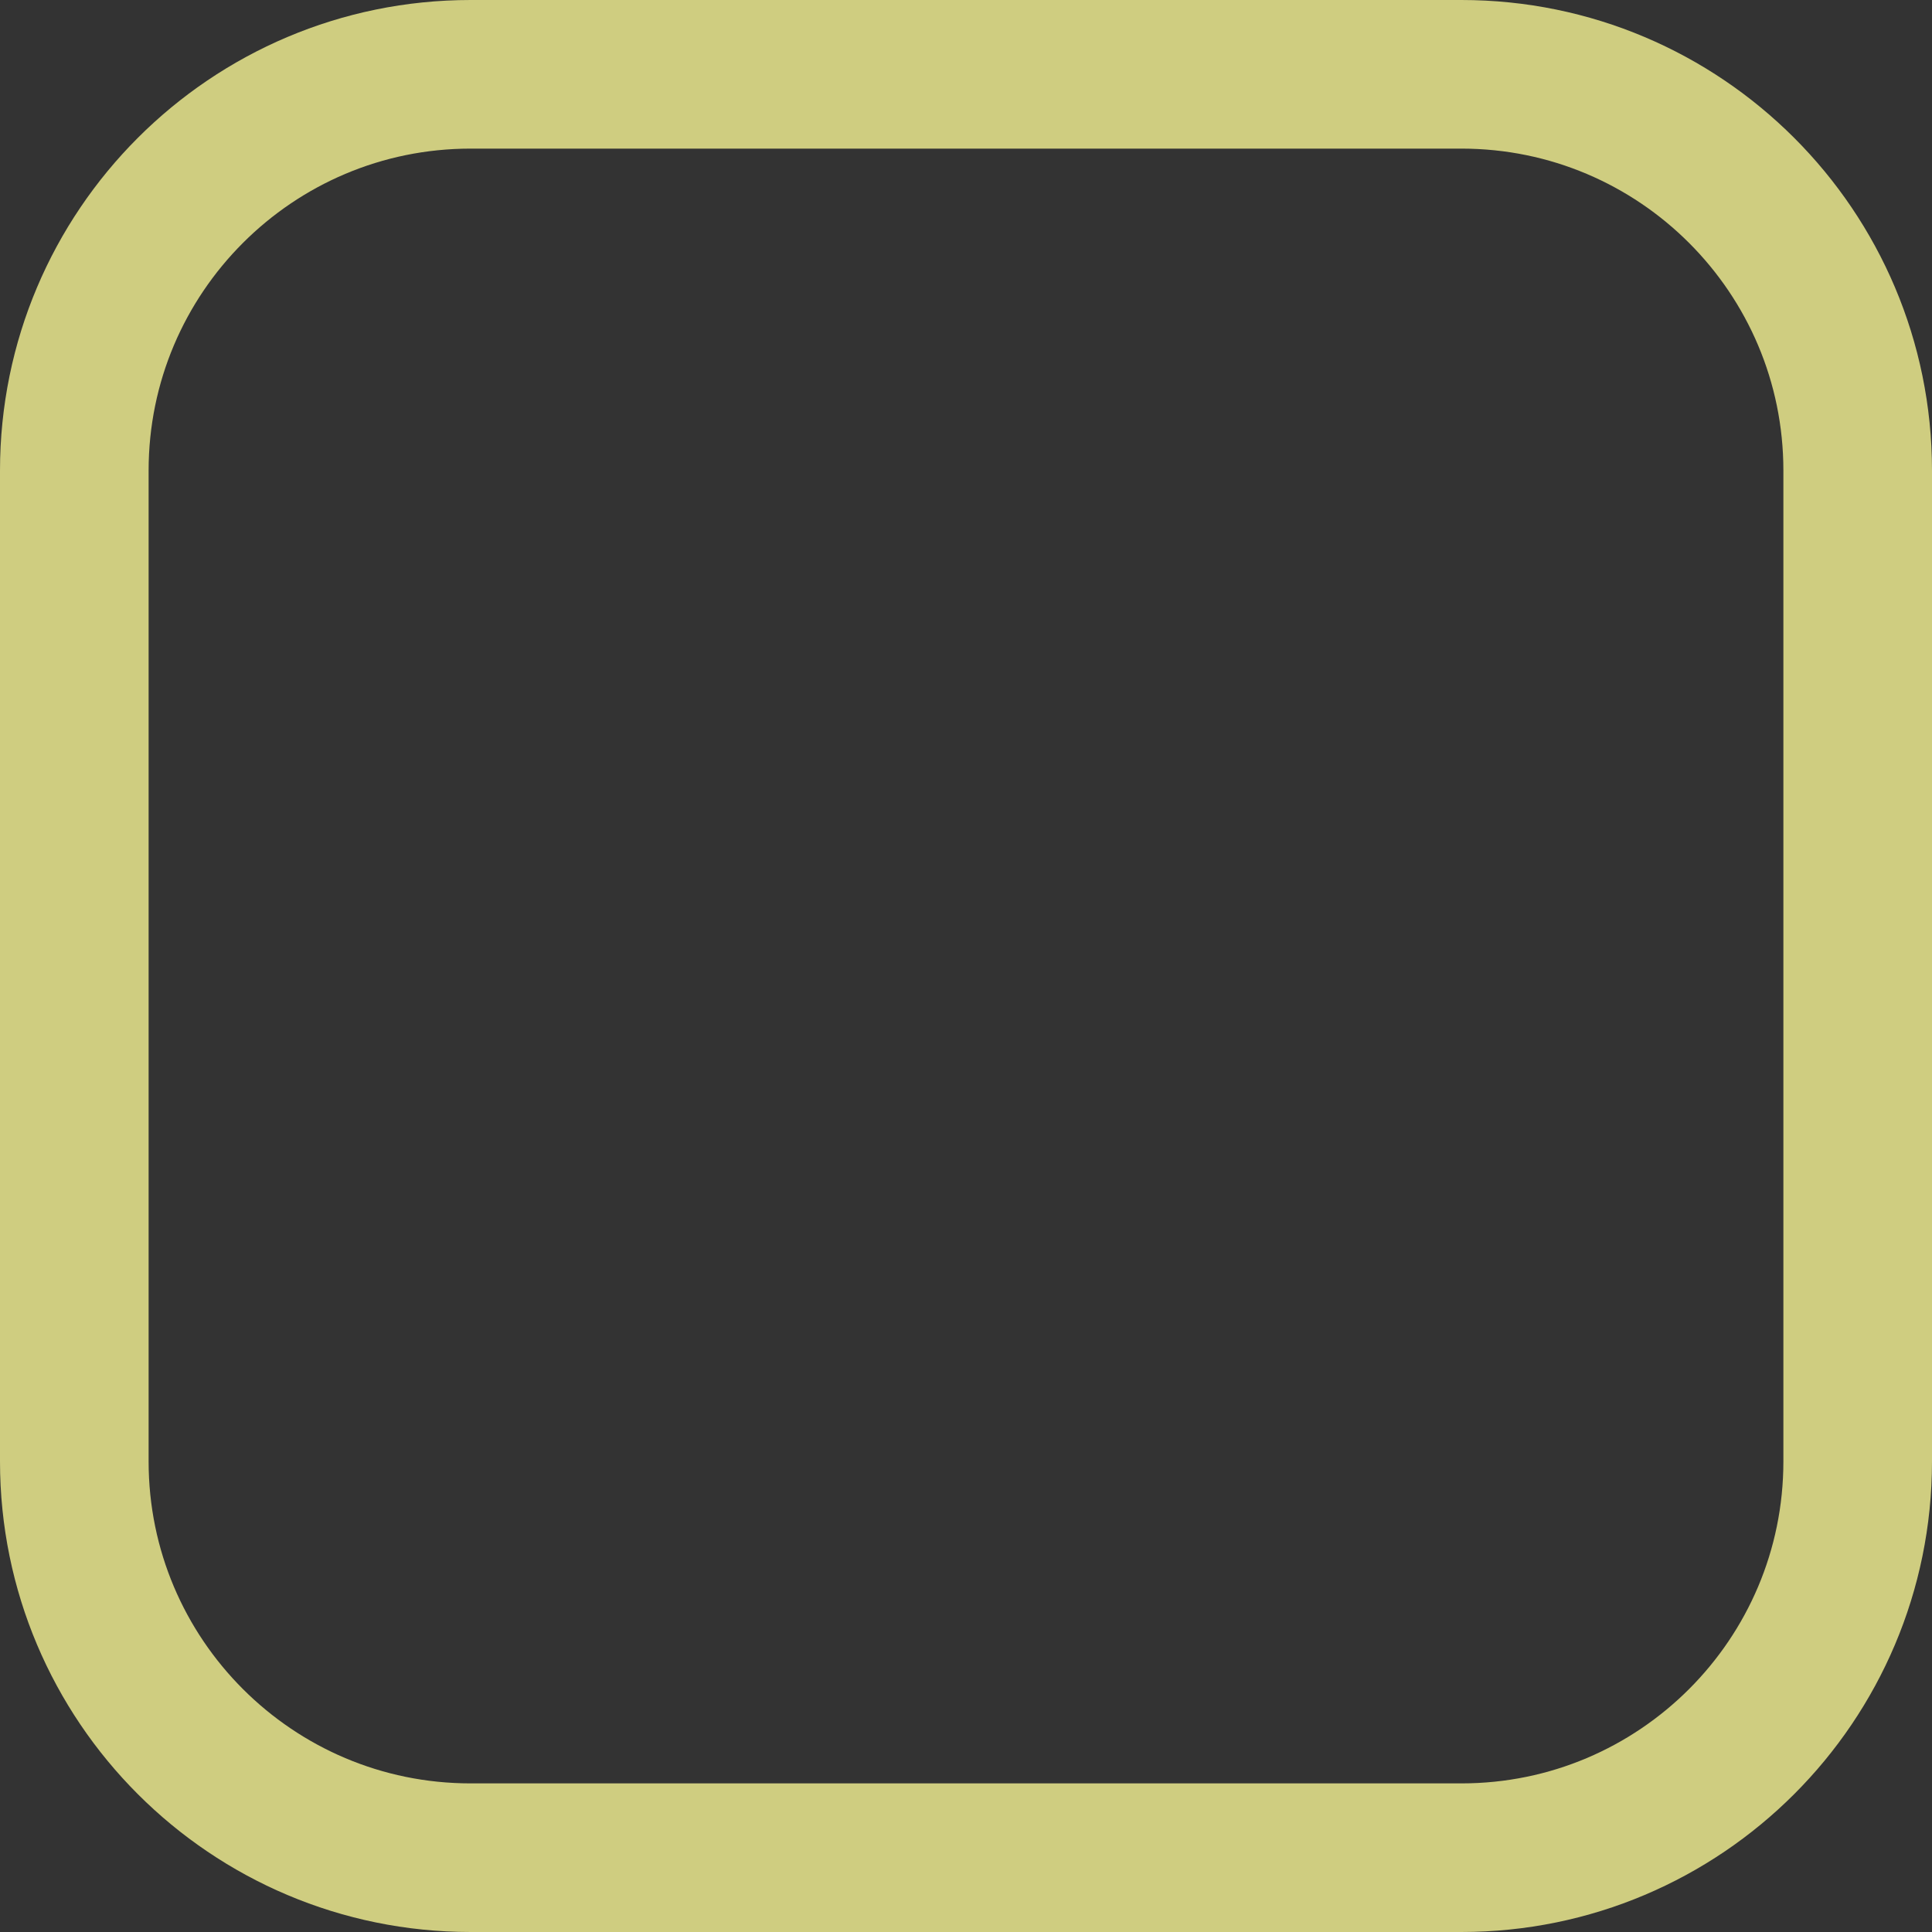 <svg width="26" height="26" viewBox="0 0 26 26" fill="none" xmlns="http://www.w3.org/2000/svg">
<rect x="0" y="0" width="26" height="26" fill="#333333" stroke="none"/>
<path d="M19.667 1H6.333C3.388 1 1 3.388 1 6.333V19.667C1 22.612 3.388 25 6.333 25H19.667C22.612 25 25 22.612 25 19.667V6.333C25 3.388 22.612 1 19.667 1Z" stroke="#F6F494" stroke-opacity="0.8" stroke-width="2" stroke-linecap="round" stroke-linejoin="round"/>
</svg>
